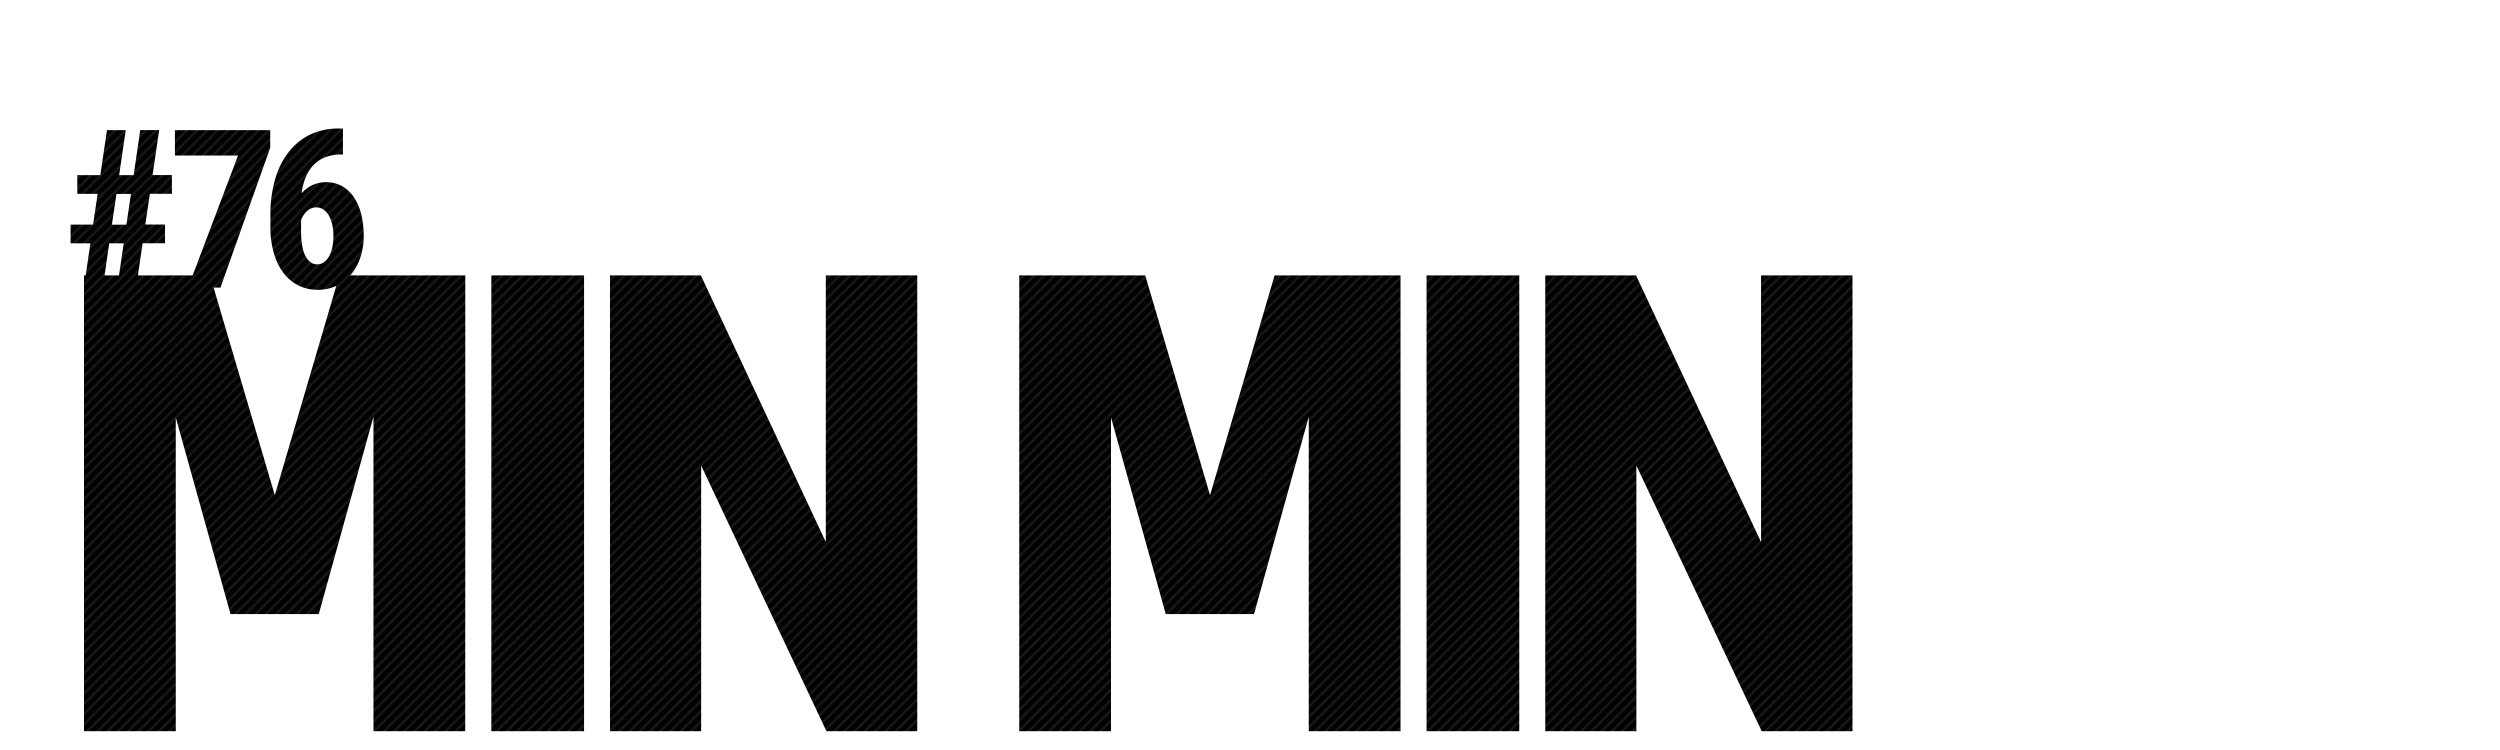 <svg id="レイヤー_1" data-name="レイヤー 1" xmlns="http://www.w3.org/2000/svg" viewBox="0 0 1466 440"><pattern id="diagonal-texture" patternUnits="userSpaceOnUse" width="6" height="6"><style>.diagonal-1{fill:#242424}</style><path d="M0 0h6v6H0z"/><path class="diagonal-1" d="M5 0h1v1H5zM4 1h1v1H4zM3 2h1v1H3zM2 3h1v1H2zM1 4h1v1H1zM0 5h1v1H0zM4.5.5H5V1h-.5zM5 1h.5v.5H5zM4 2h.5v.5H4zm-.5-.5H4V2h-.5zm-1 1H3V3h-.5zM3 3h.5v.5H3zM2 4h.5v.5H2zM1 5h.5v.5H1zM0 0h.5v.5H0z"/>/&gt;<path class="diagonal-1" d="M5.5 5.5H6V6h-.5zm-4-2H2V4h-.5zm-1 1H1V5H.5z"/></pattern><g fill="url(#diagonal-texture)"><path d="M272.85 161.51H199l-37.85 128.86-38-128.86H49.26v267.27h53.81v-184l32.1 115.31h51.77L219 244.36v184.42h53.81zm69.64 0h-54.37v267.27h54.37zm195.39 0h-53.62v156.35L411 161.51h-53.29v267.27h53.44V273l73.48 155.78h53.25zm283.39 0h-73.85l-37.85 128.86-38-128.86h-73.89v267.27h53.81v-184l32.1 115.31h51.77l32.1-115.7v184.39h53.81zm69.63 0h-54.36v267.27h54.36zm195.4 0h-53.62v156.35l-73.3-156.35h-53.25v267.27h53.44V273l73.48 155.78h53.25z"/><path d="M68.73 168.66h11.1l3.8-26h13.13v-11H85.22l2.66-18h12.94v-11H89.47l3.87-26.39h-11.1l-3.87 26.43h-8.5l3.87-26.39h-11l-3.91 26.39H45.32v11h11.93l-2.67 18H41.39v11H53l-3.81 26h11.1l3.74-26h8.5zm-.45-54.92h8.5l-2.66 18h-8.5zm90.17-37.43h-55.88v14.91h37l-29.3 77.44h19l29.18-82zm40.26-.95a38.12 38.12 0 0 0-17.13 3.71A35.41 35.41 0 0 0 169 89.48a47.78 47.78 0 0 0-7.77 16 74.53 74.53 0 0 0-2.67 20.52v7.1a54.44 54.44 0 0 0 1.93 15 35.53 35.53 0 0 0 5.51 11.65 25.46 25.46 0 0 0 8.75 7.52 24.81 24.81 0 0 0 11.55 2.66 24.84 24.84 0 0 0 19.7-9.13 30.89 30.89 0 0 0 5.39-10.06 39.86 39.86 0 0 0 1.9-12.52 52 52 0 0 0-1.36-12.12 32.14 32.14 0 0 0-4.12-10 21.4 21.4 0 0 0-6.88-6.78 19.74 19.74 0 0 0-17.76-.76 19.46 19.46 0 0 0-6.28 4.79 34.17 34.17 0 0 1 2.44-9.55 23.21 23.21 0 0 1 4.67-7.16 19.32 19.32 0 0 1 6.95-4.5 25.65 25.65 0 0 1 9.26-1.55h.89V75.36zm-9 47.54a10.58 10.58 0 0 1 3.1 3.46 18.28 18.28 0 0 1 2 5.29 30.32 30.32 0 0 1 .7 6.76 30.79 30.79 0 0 1-.67 6.66 18.89 18.89 0 0 1-1.9 5.26 10.15 10.15 0 0 1-3 3.46A6.79 6.79 0 0 1 186 155q-4.26 0-6.85-4.82t-2.6-14.59v-6.47a13.31 13.31 0 0 1 3.45-5.33 8.11 8.11 0 0 1 5.74-2.16 6.93 6.93 0 0 1 3.93 1.27z"/></g></svg>